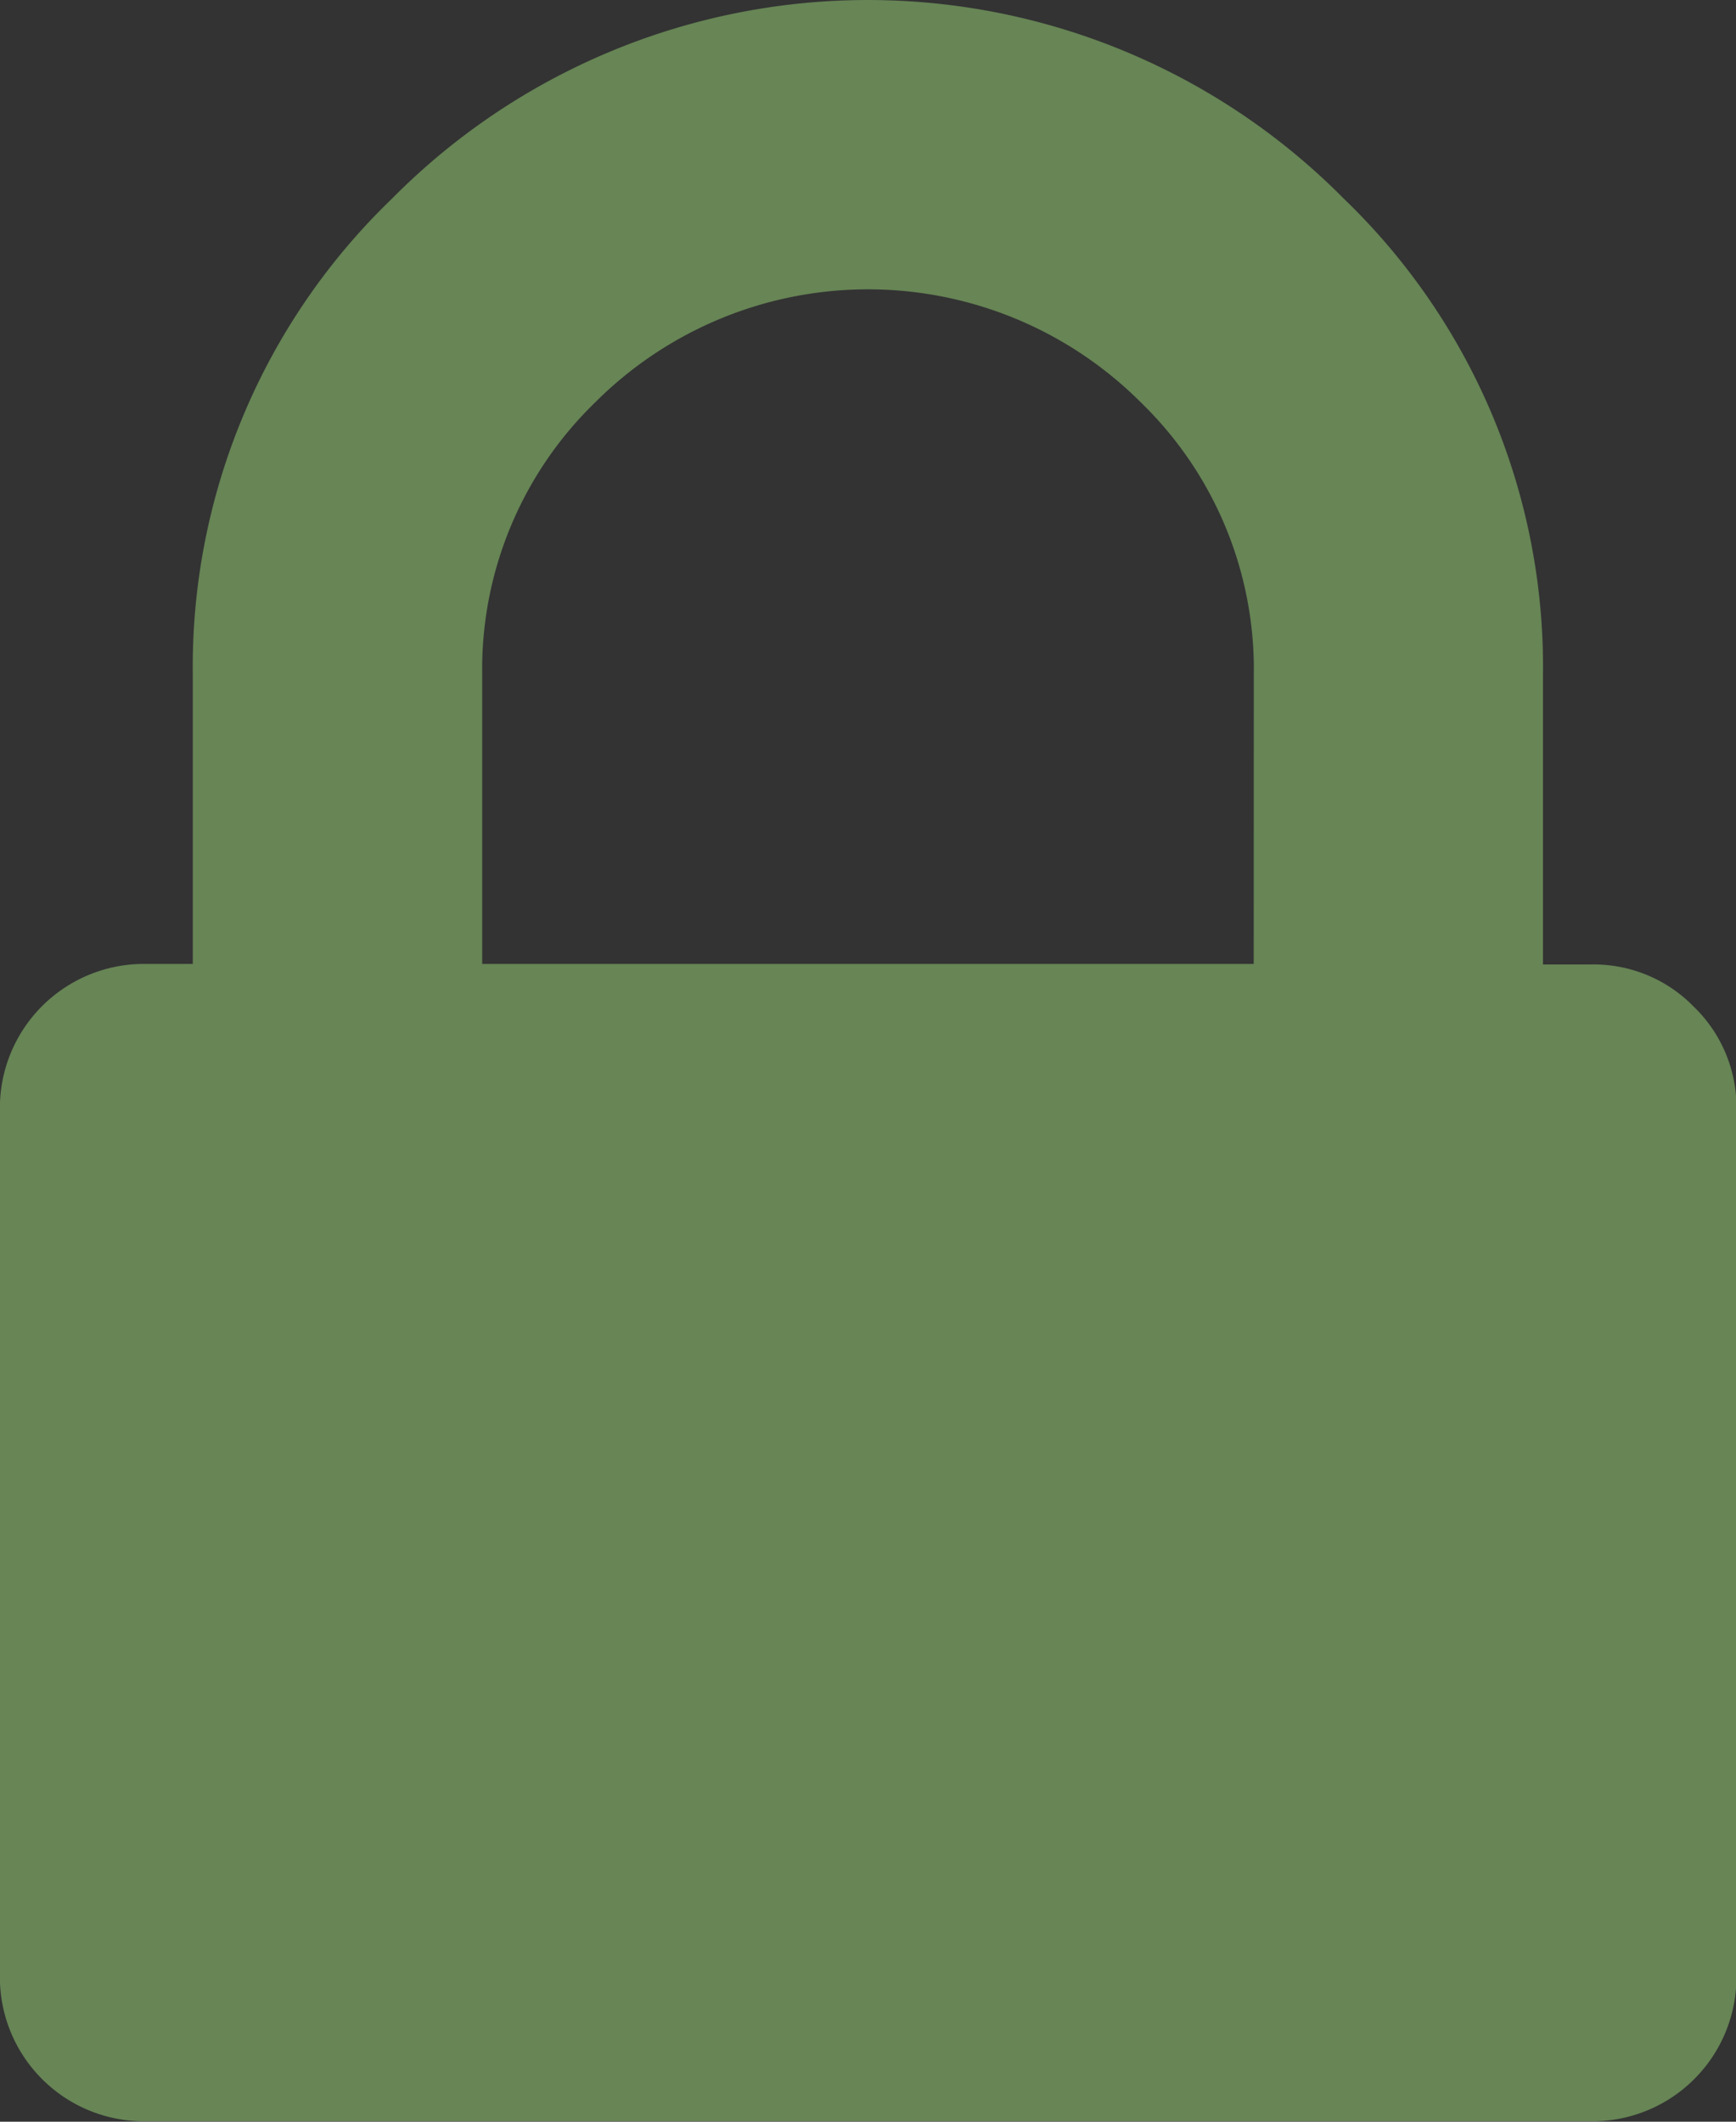 <svg xmlns="http://www.w3.org/2000/svg" width="15.848" height="19.37" viewBox="0 0 15.848 19.37"><rect x="0" y="0" width="15.848" height="19.37" fill="#333333" stroke="none"/><defs><style>.a{opacity:0.4;}.b{fill:#b5ff88;}</style></defs><g class="a"><path class="b" d="M52.01,9.19a1.274,1.274,0,0,0-.936-.385h-.44V6.163a5.931,5.931,0,0,0-1.816-4.347,6.111,6.111,0,0,0-8.694,0,5.931,5.931,0,0,0-1.816,4.347V8.8h-.44a1.315,1.315,0,0,0-1.321,1.321v7.924a1.315,1.315,0,0,0,1.321,1.321H51.075A1.315,1.315,0,0,0,52.4,18.049V10.125A1.273,1.273,0,0,0,52.01,9.19ZM47.993,8.8H40.95V6.163a3.393,3.393,0,0,1,1.032-2.49,3.521,3.521,0,0,1,4.98,0,3.393,3.393,0,0,1,1.032,2.49Z" transform="translate(-36.548)"/></g></svg>